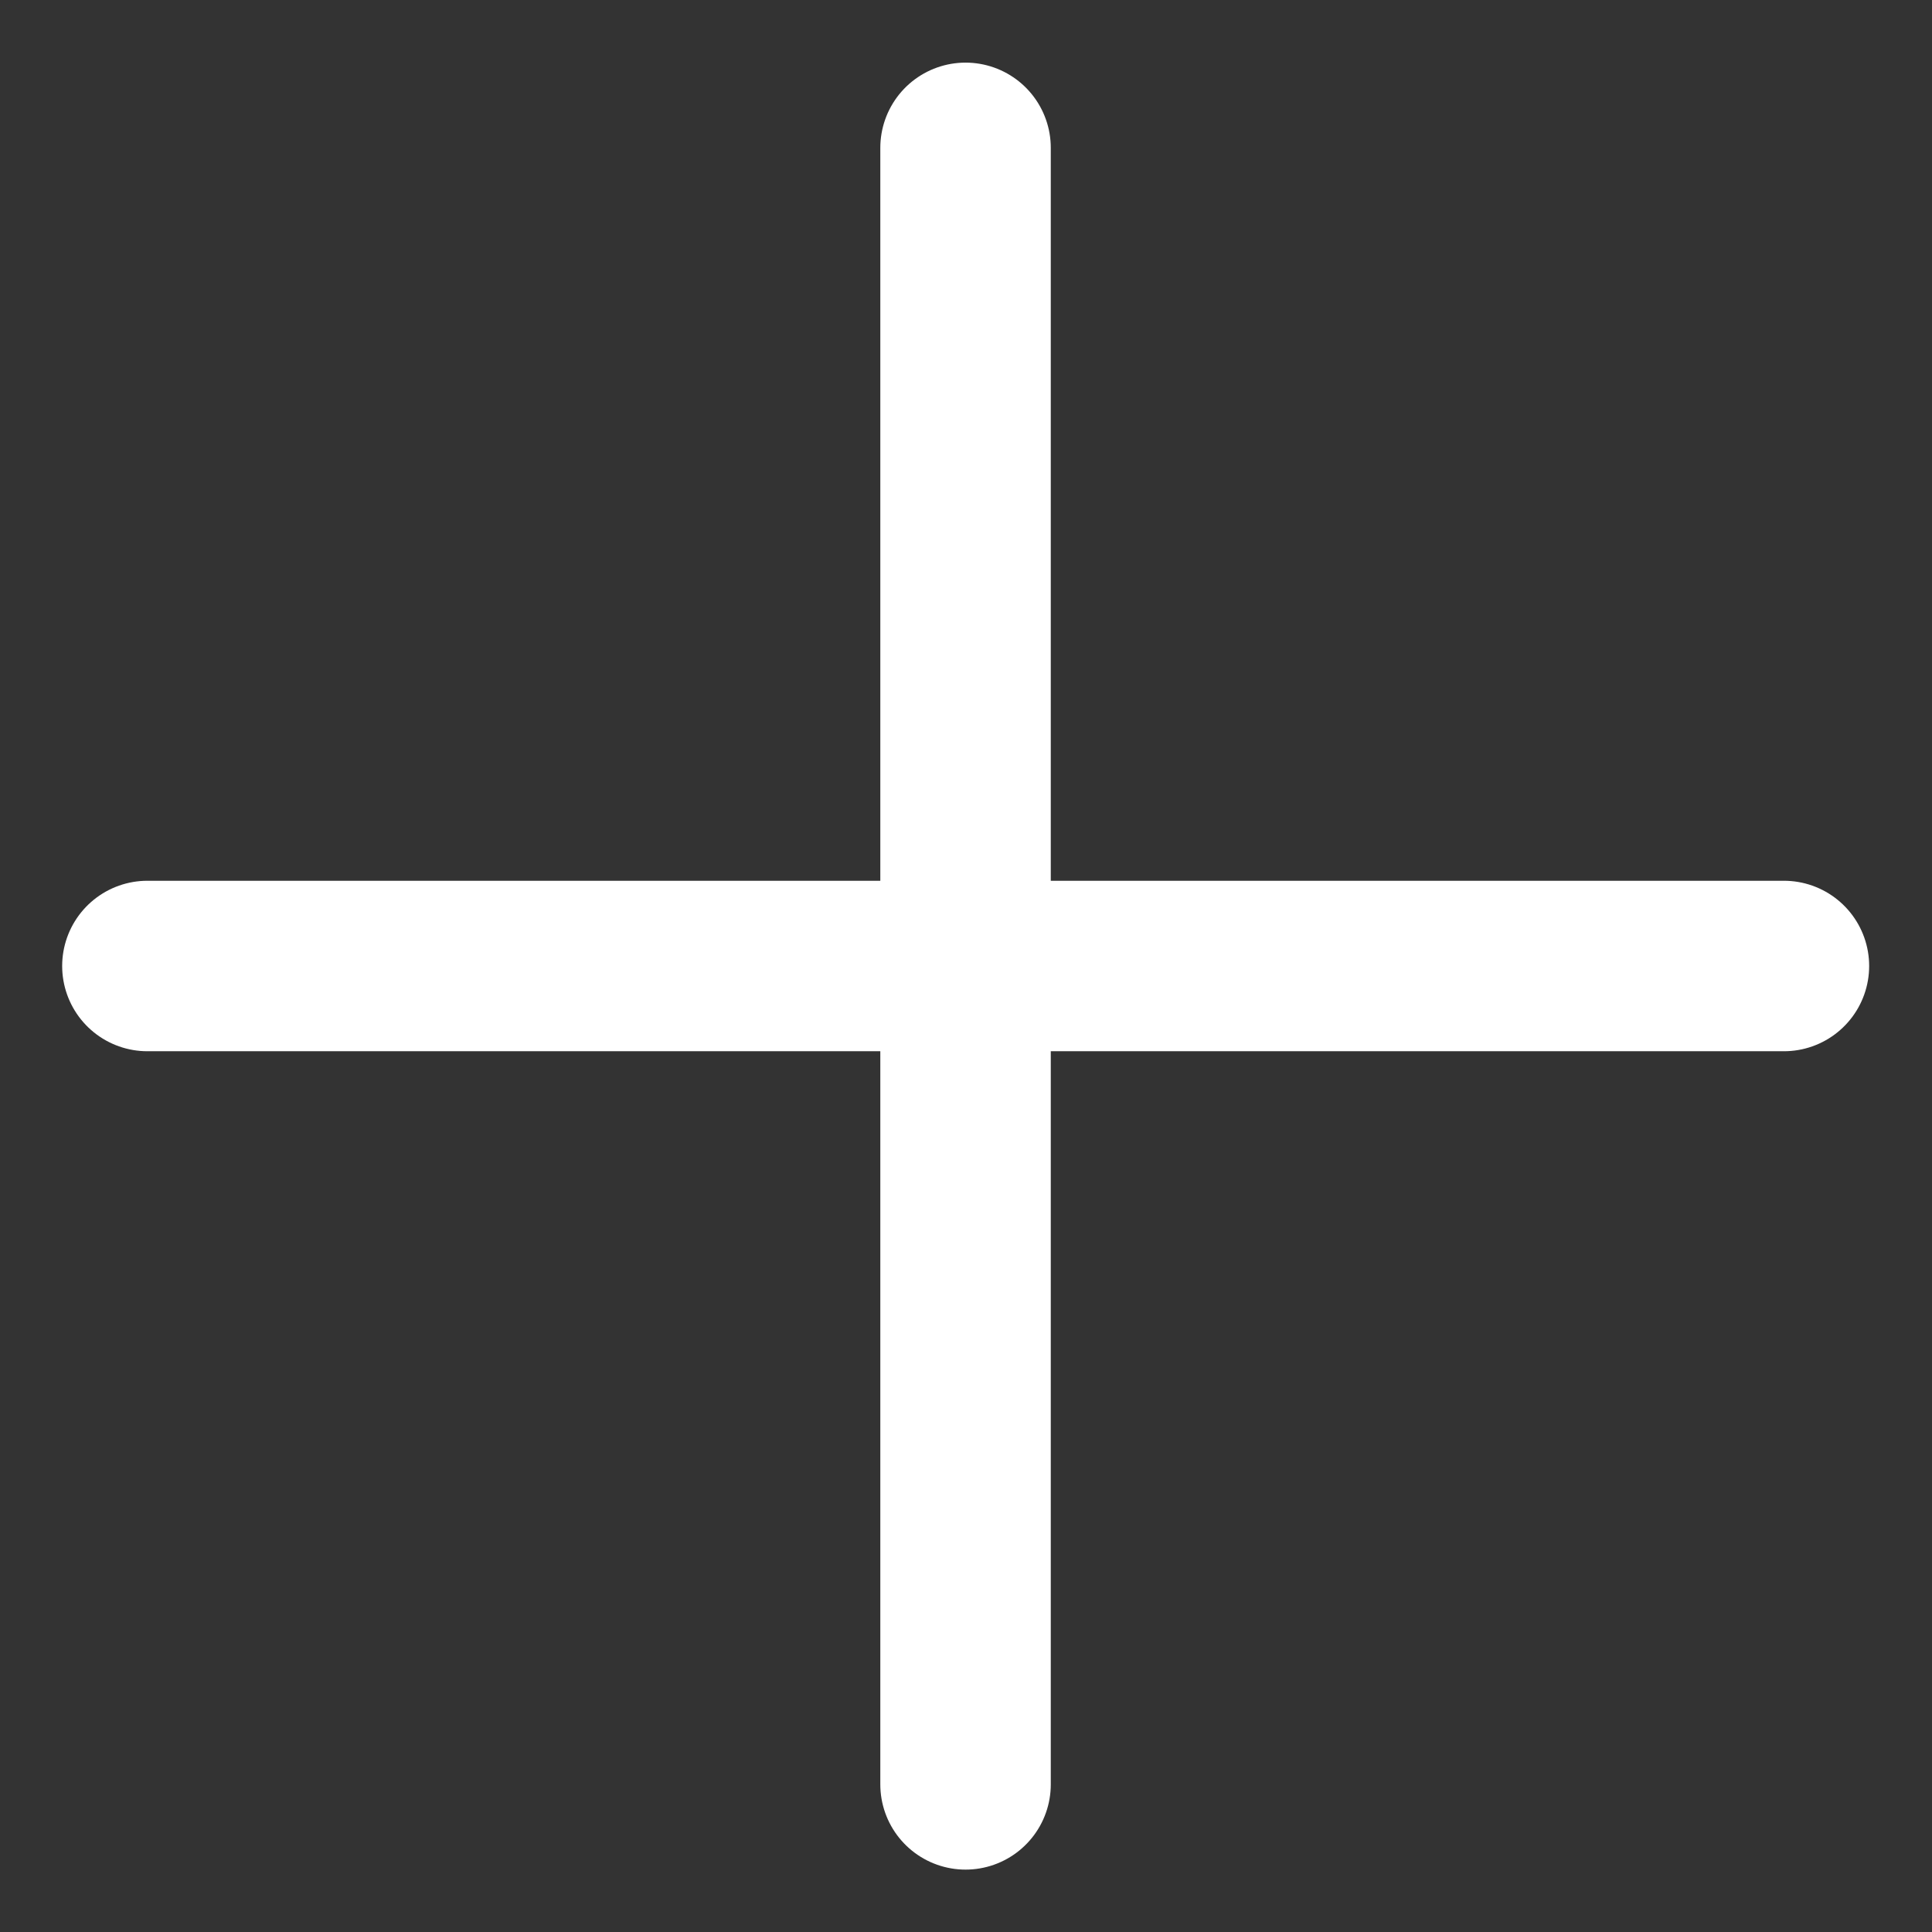 <svg width="17" height="17" viewBox="0 0 17 17" fill="none" xmlns="http://www.w3.org/2000/svg">
<rect x="0" y="0" width="17" height="17" fill="#333333" stroke="none"/>
<path d="M1.297 8.5H15.697" stroke="white" stroke-width="1.5" stroke-linecap="round" stroke-linejoin="round"/>
<path d="M8.496 15.701V1.301" stroke="white" stroke-width="1.5" stroke-linecap="round" stroke-linejoin="round"/>
</svg>
